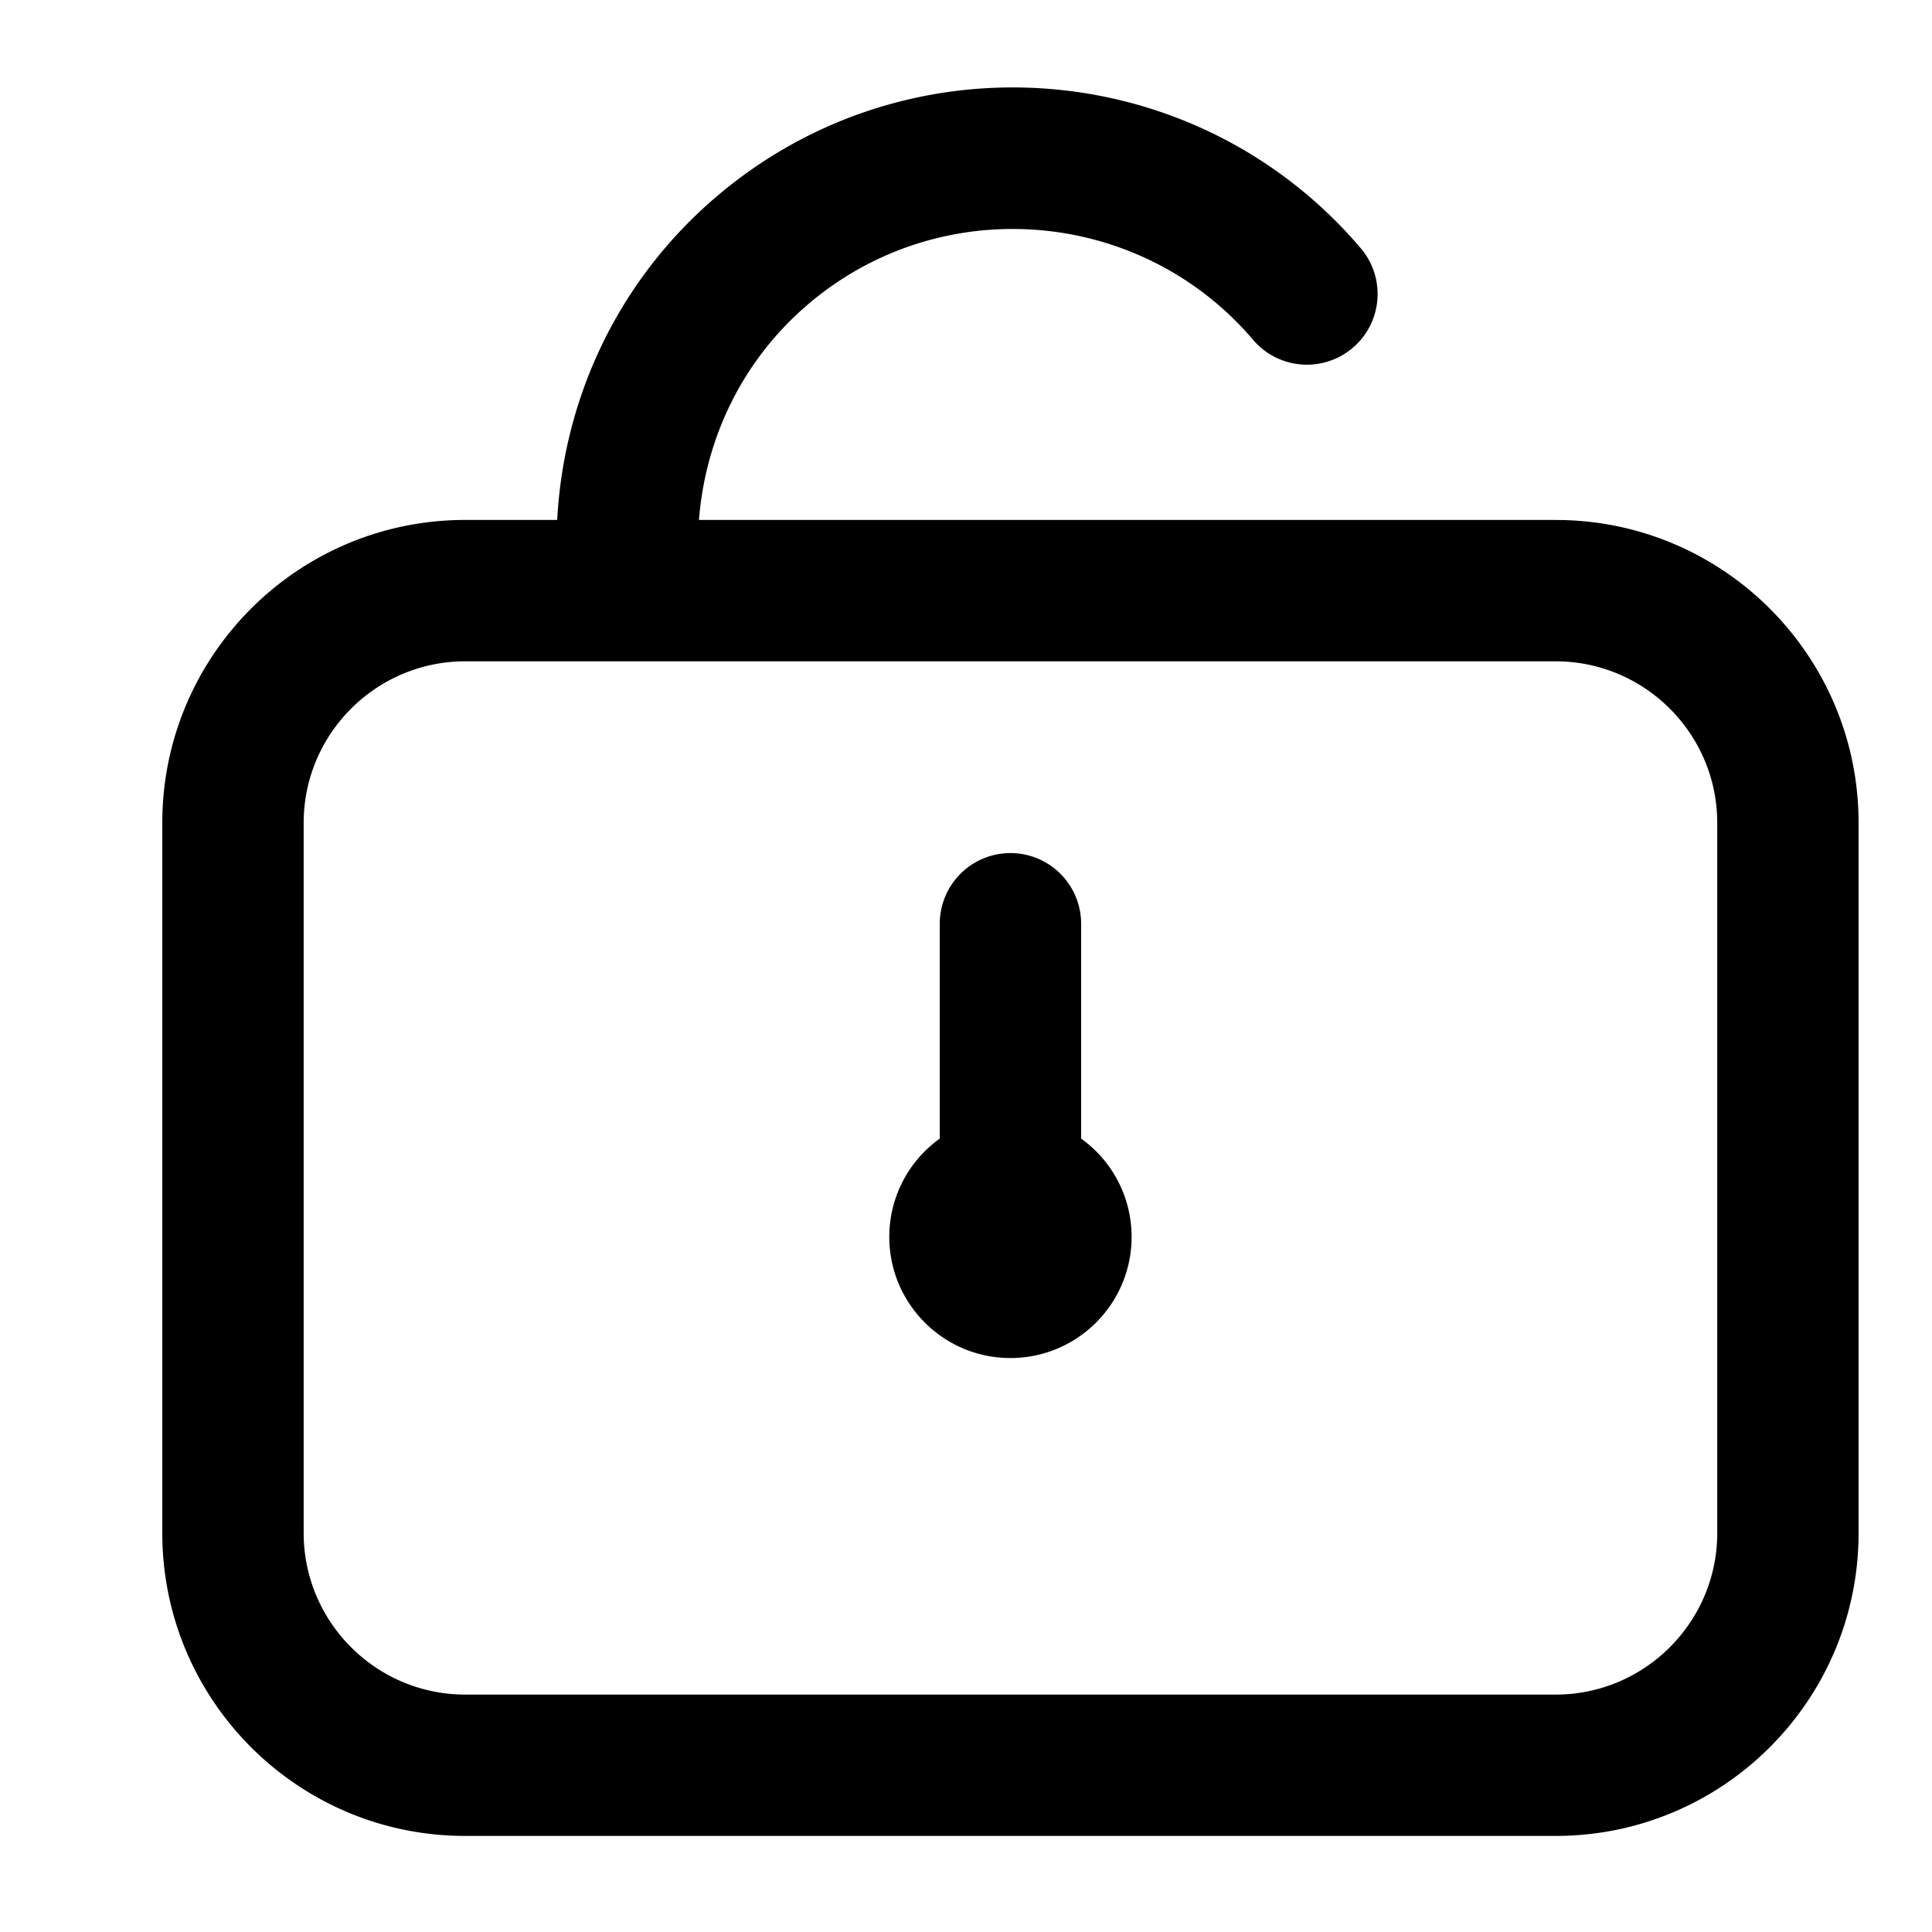 <?xml version="1.0" standalone="no"?><!DOCTYPE svg PUBLIC "-//W3C//DTD SVG 1.1//EN" "http://www.w3.org/Graphics/SVG/1.1/DTD/svg11.dtd"><svg class="icon" width="200px" height="200.00px" viewBox="0 0 1024 1024" version="1.1" xmlns="http://www.w3.org/2000/svg"><path fill="currentColor" d="M573.018 603.479v-113.677a37.461 37.461 0 1 0-74.921 0v113.677a64.025 64.025 0 0 0-26.758 52.07c0 35.47 28.759 64.239 64.218 64.239s64.218-28.77 64.218-64.239a64.025 64.025 0 0 0-26.758-52.07z"  /><path fill="currentColor" d="M824.549 275.592h-454.086c3.329-42.855 22.722-84.447 57.968-114.426 70.222-59.766 175.968-51.257 235.745 18.955a37.461 37.461 0 1 0 57.047-48.57c-86.673-101.85-239.501-114.137-341.351-27.453-52.712 44.846-81.161 107.437-84.543 171.484h-48.763c-88.664 0-160.545 71.892-160.545 160.545v376.404c0 88.653 71.881 160.545 160.545 160.545h577.973c88.664 0 160.545-71.892 160.545-160.545v-376.404c0.011-88.642-71.871-160.534-160.534-160.534z m85.624 536.949c0 47.2-38.413 85.624-85.624 85.624h-577.973c-47.211 0-85.624-38.424-85.624-85.624v-376.404c0-47.2 38.413-85.624 85.624-85.624h577.973c47.211 0 85.624 38.424 85.624 85.624v376.404z"  /></svg>